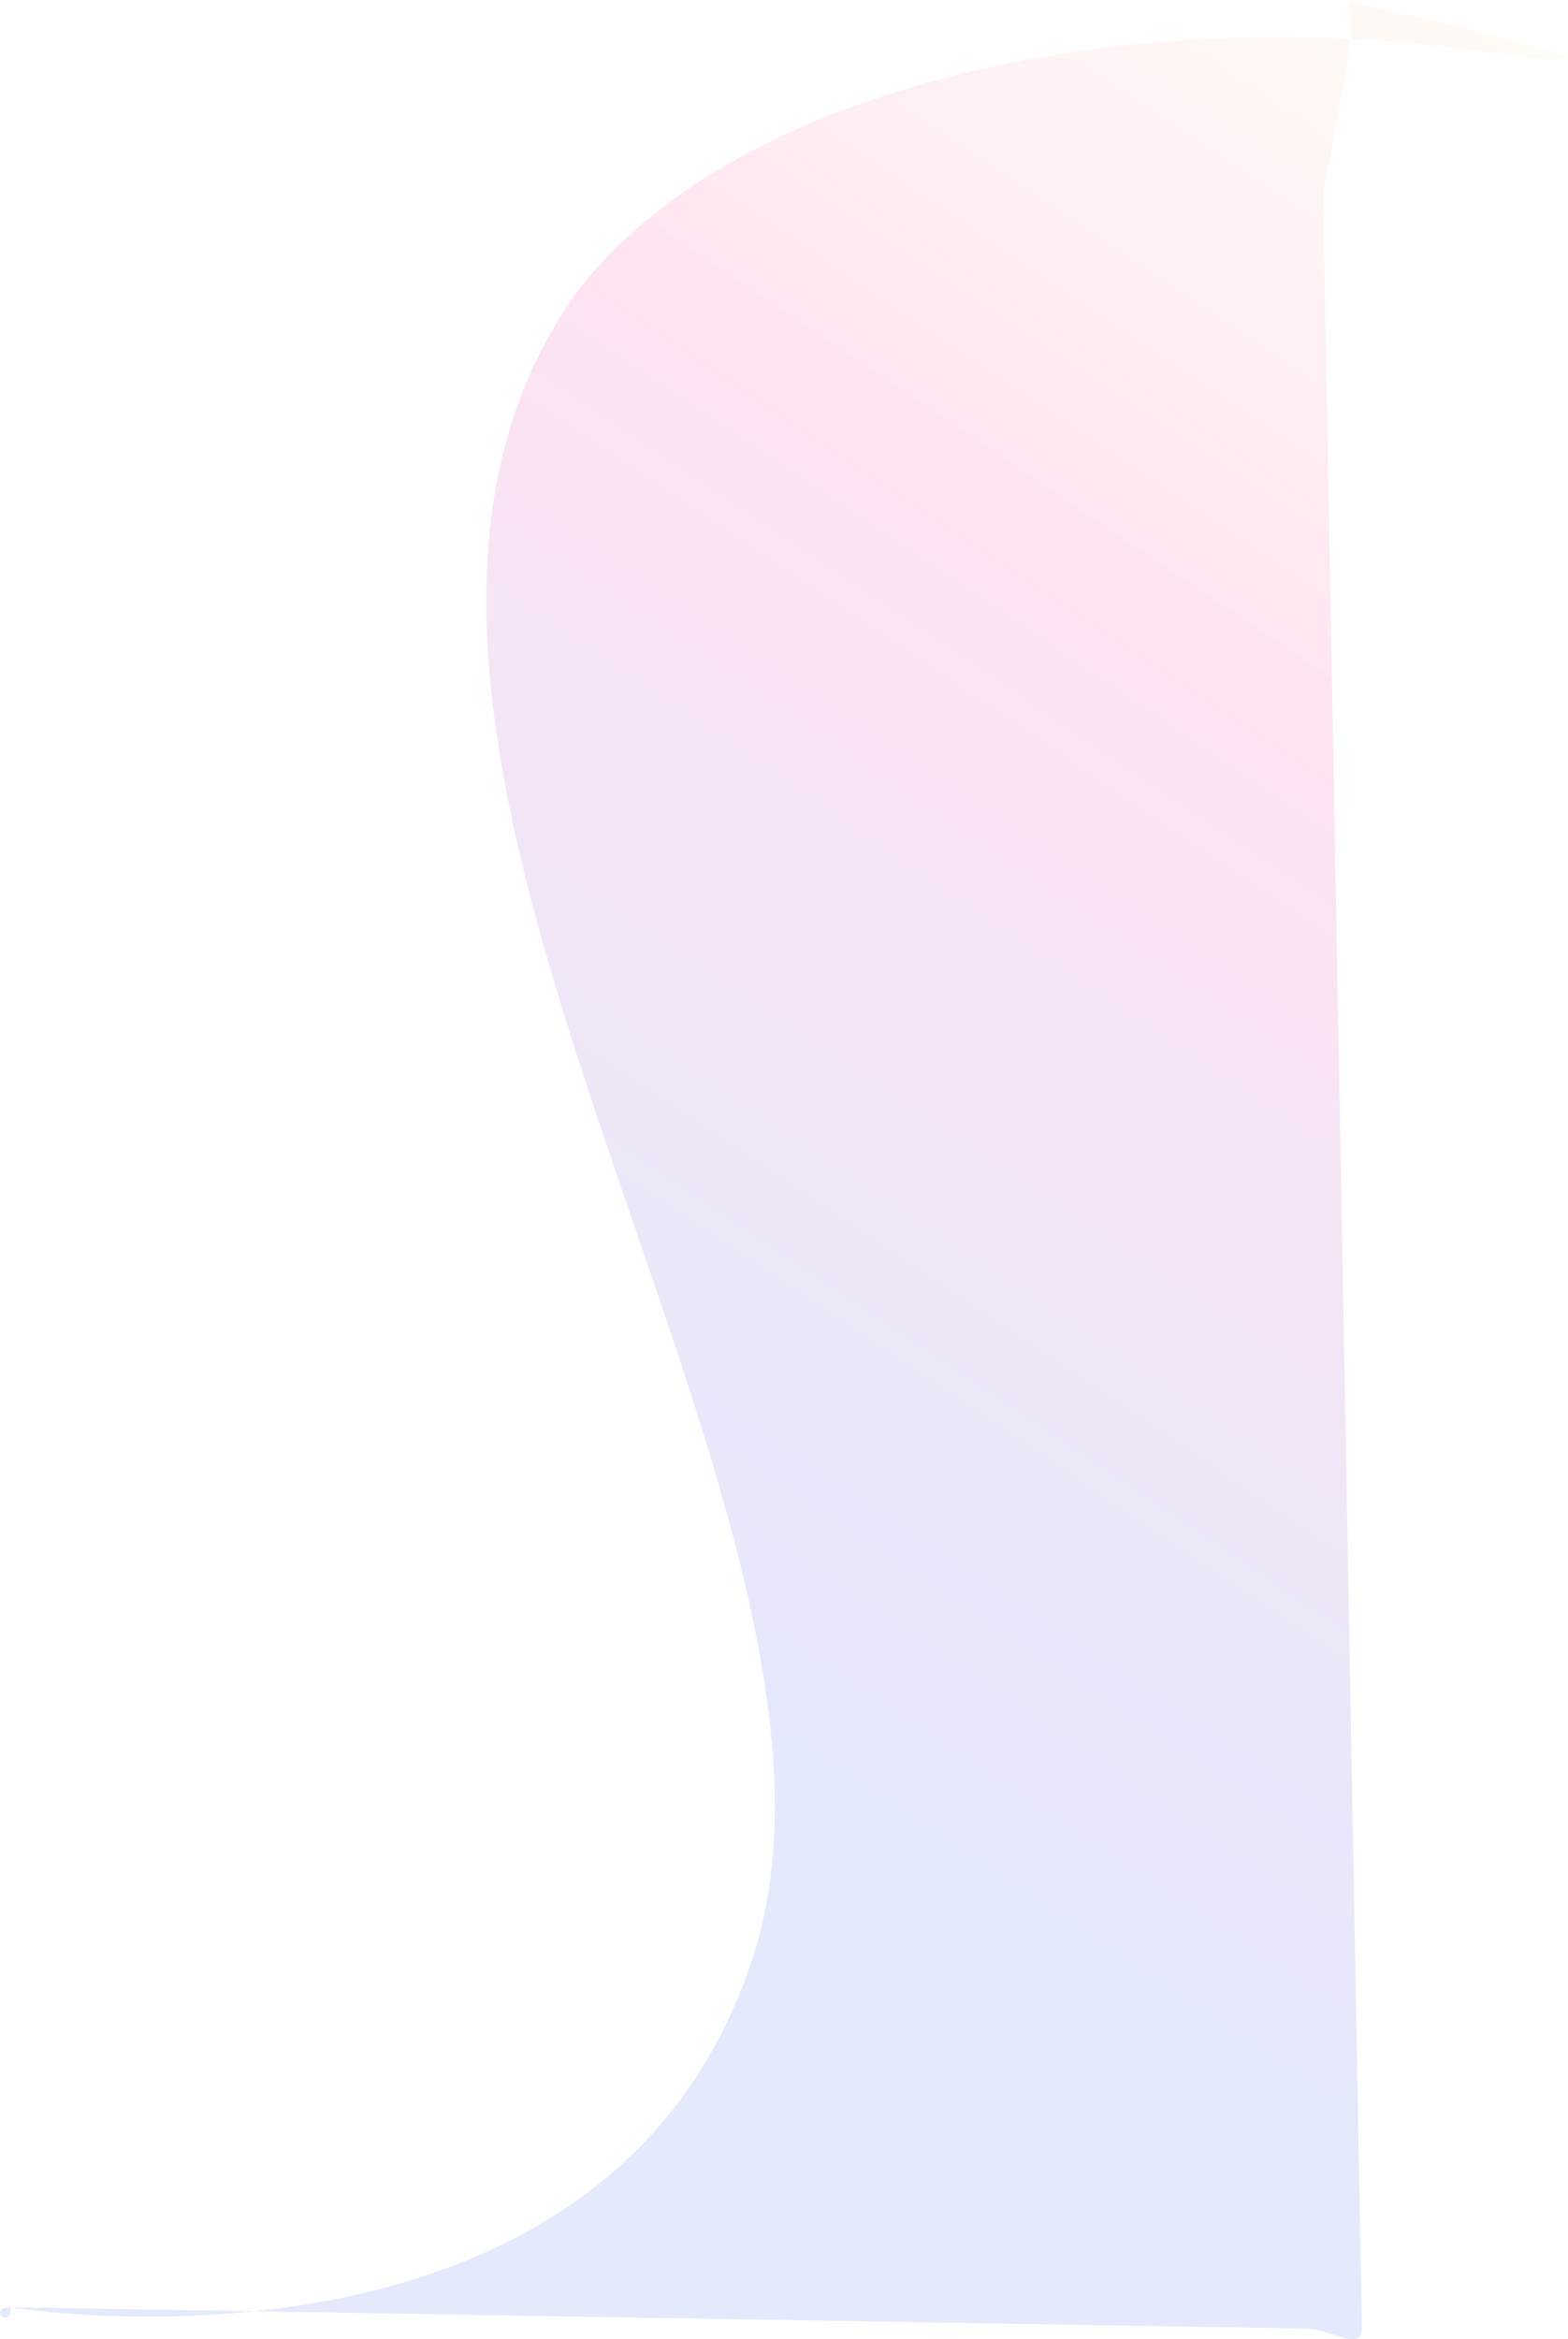 <svg xmlns="http://www.w3.org/2000/svg" xmlns:xlink="http://www.w3.org/1999/xlink" width="441.767" height="658.946" viewBox="0 0 441.767 658.946">
  <defs>
    <linearGradient id="linear-gradient" x1="1" y1="0.084" x2="0.638" y2="0.815" gradientUnits="objectBoundingBox">
      <stop offset="0" stop-color="#fea64c" stop-opacity="0.149"/>
      <stop offset="0.372" stop-color="#fe1e9a" stop-opacity="0.4"/>
      <stop offset="1" stop-color="#254dde" stop-opacity="0.4"/>
    </linearGradient>
  </defs>
  <path id="Path_7" data-name="Path 7" d="M420.554-46.2c83.8,11.6-33-13.8-33-13.8,6.944,0-5.7,49.473-5.7,56.1l10.9,599.9c0,6.627-9.056,0-16,0L12.141,590c-6.944,0,0,6.627,0,0,0,0,167.822,27.95,209.024-98.5S80.654,147,172.154,21.5C220.854-40.6,336.754-57.8,420.554-46.2Z" transform="translate(-9.054 60)" opacity="0.31" fill="url(#linear-gradient)"/>
</svg>
